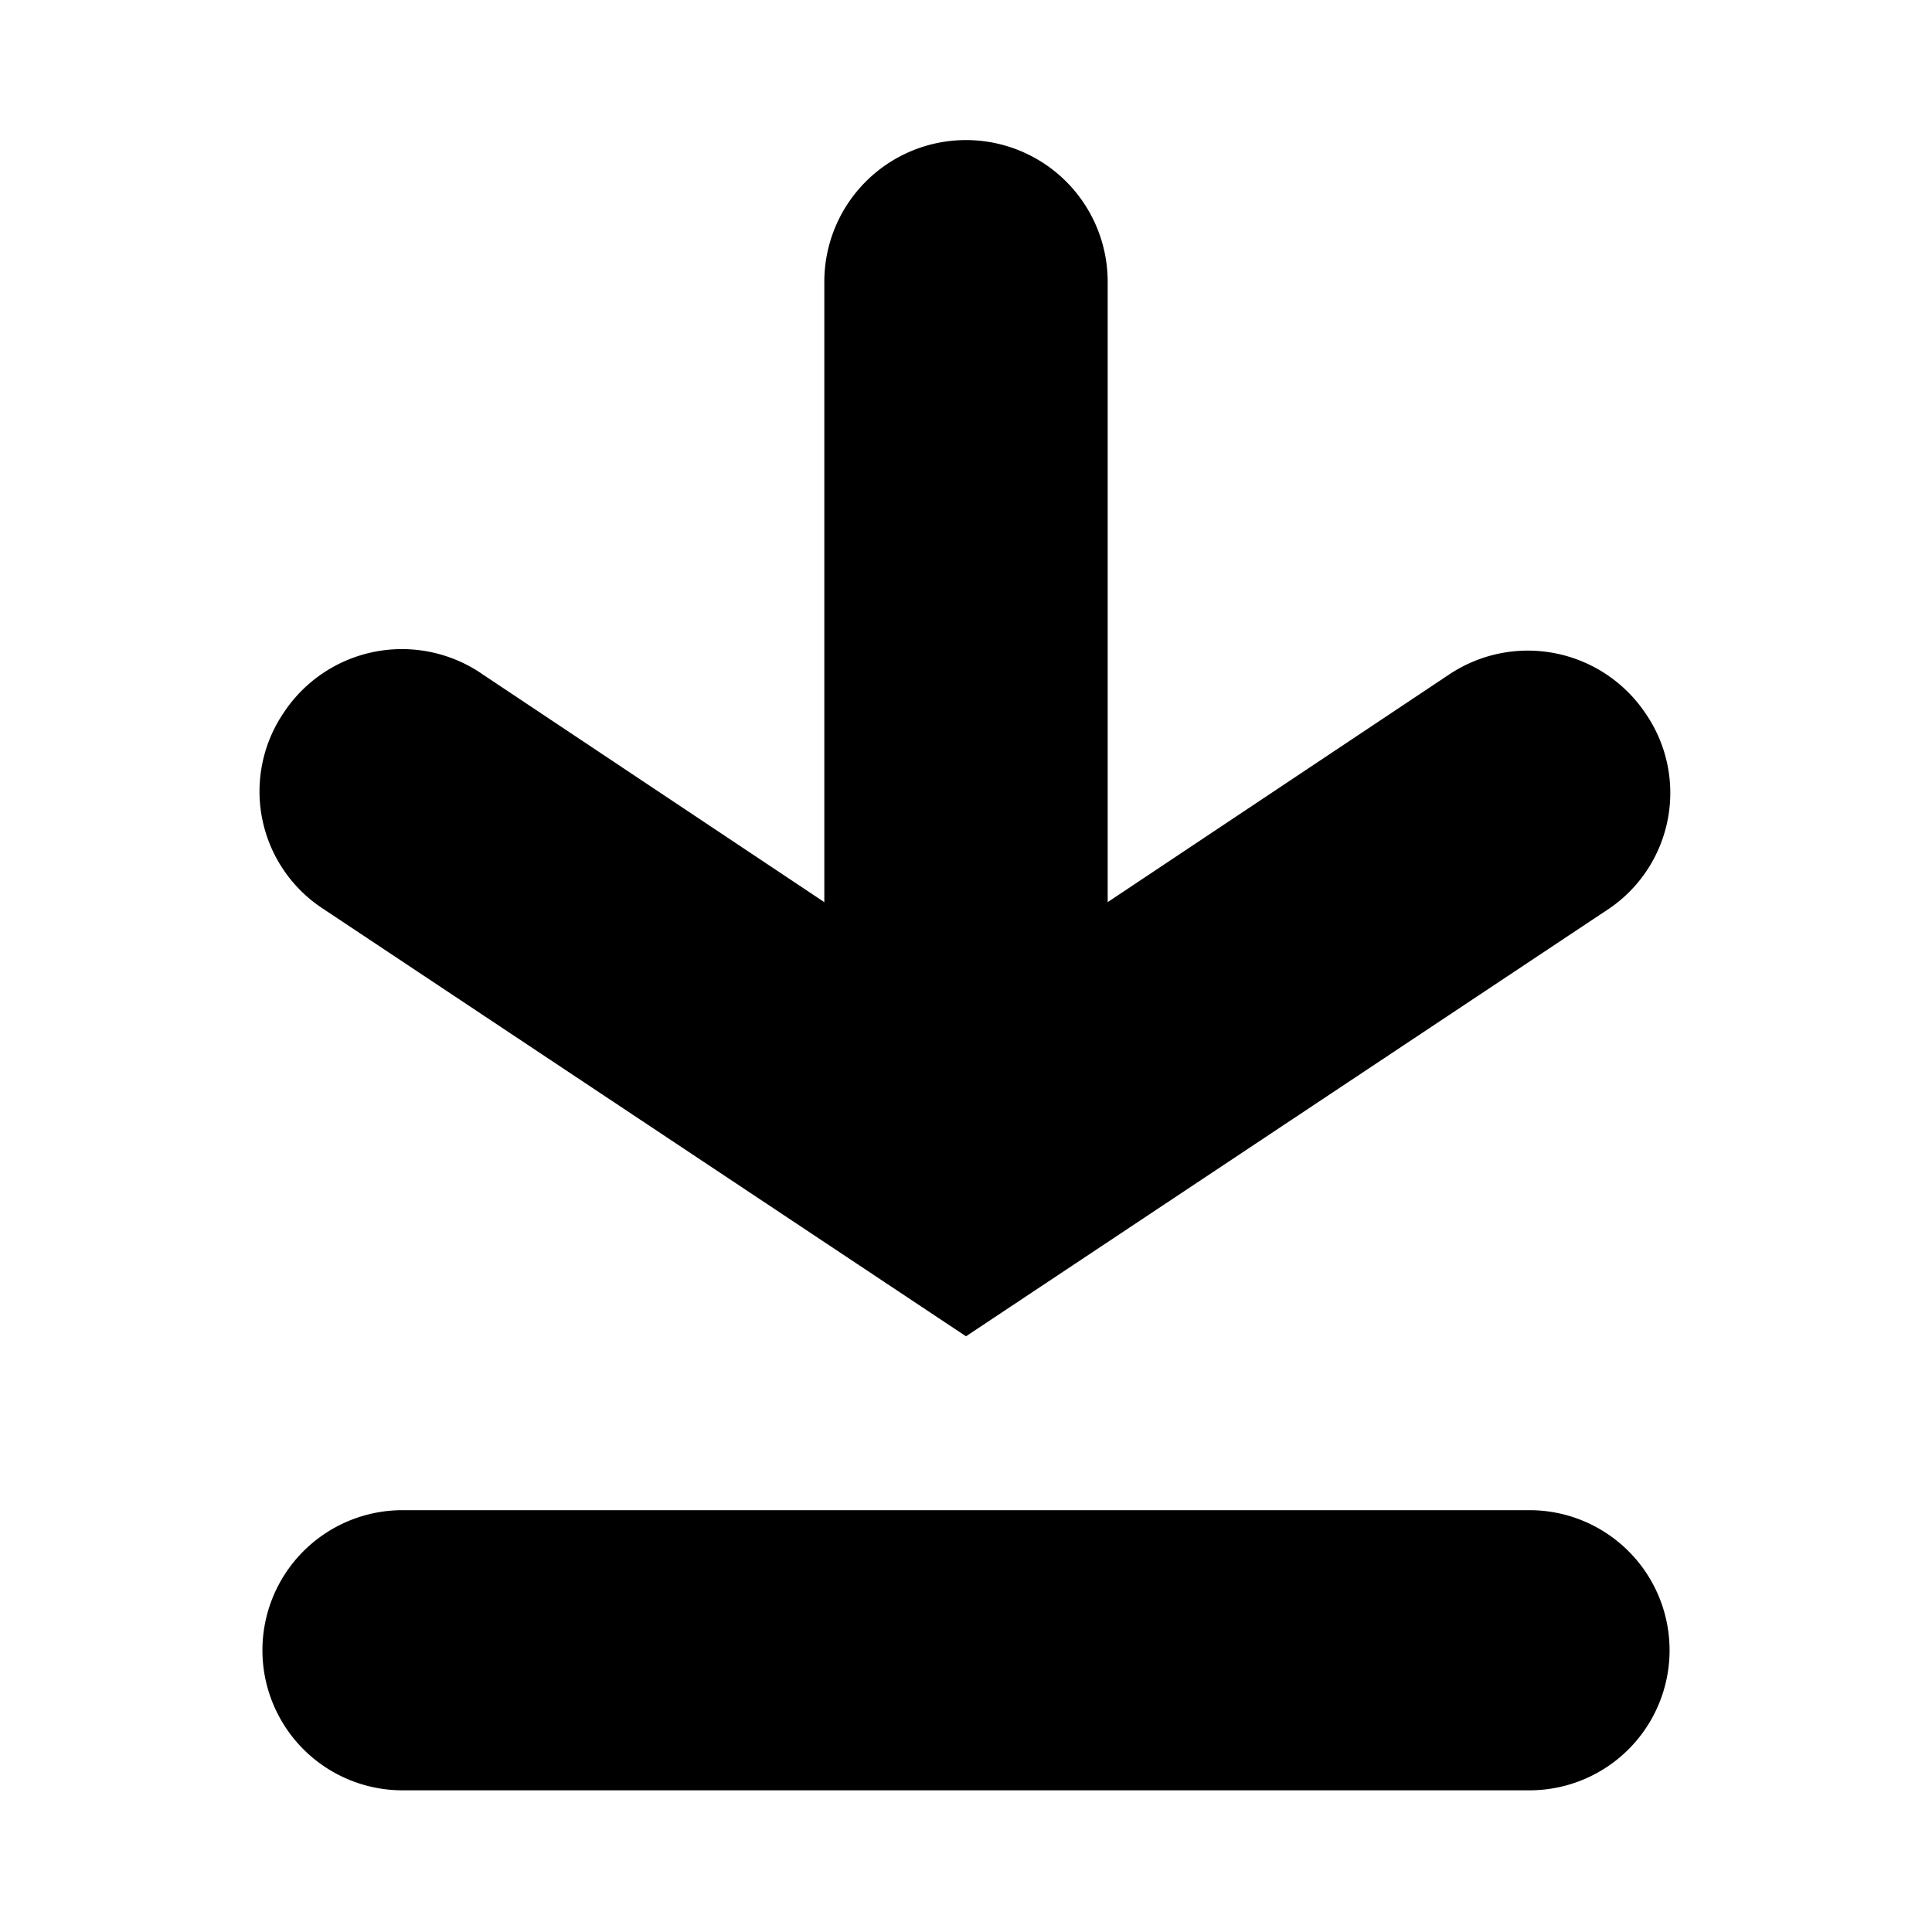 <svg xmlns="http://www.w3.org/2000/svg" viewBox="0 0 12 12"><title>download</title><path d="M9.5,11.12h-7a.87.87,0,1,1,0-1.74h7a.87.87,0,1,1,0,1.74Z"/><path d="M6,8.3,2,5.64a.87.87,0,0,1-.24-1.21A.88.88,0,0,1,3,4.19l3,2,3-2a.88.88,0,0,1,1.22.24A.87.87,0,0,1,10,5.64Z"/><path d="M6,8.12a.88.88,0,0,1-.88-.87V1.75a.88.88,0,0,1,1.76,0v5.5A.88.88,0,0,1,6,8.12Z"/></svg>
